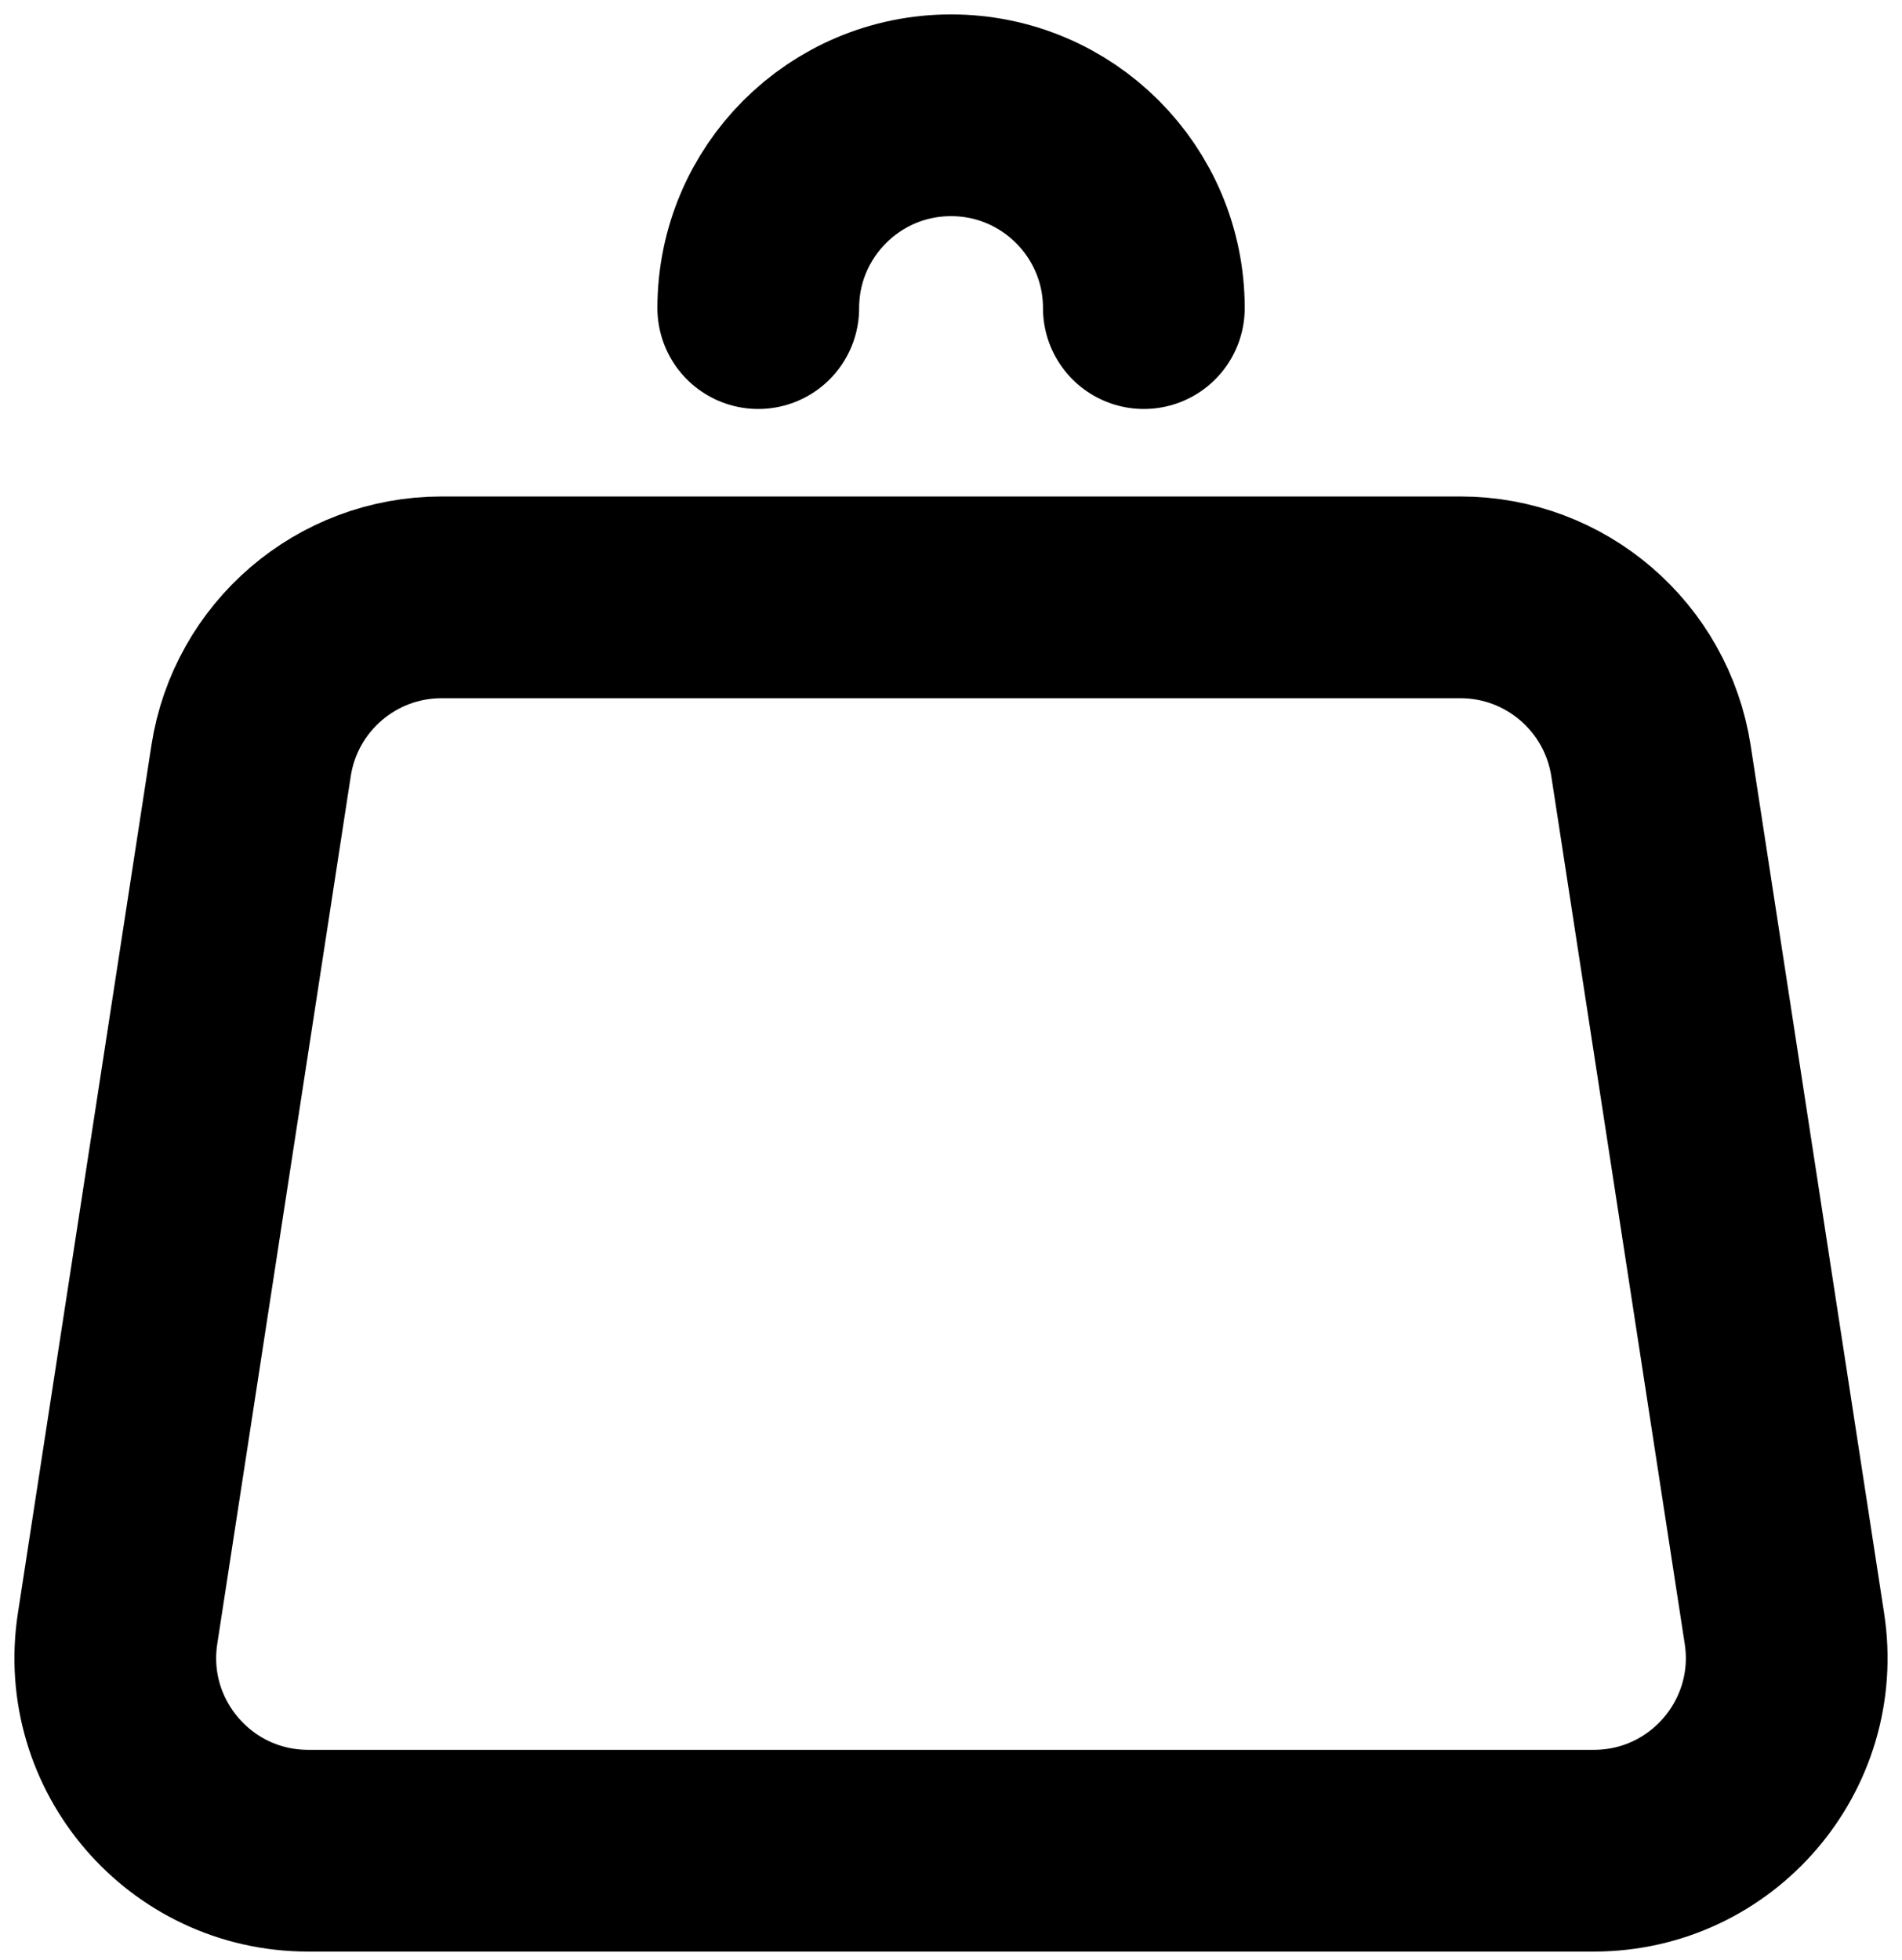 <svg width="33" height="34" viewBox="0 0 33 34" fill="none" xmlns="http://www.w3.org/2000/svg">
<g id="&#240;&#159;&#166;&#134; icon &#34;shopping bag&#34;">
<path id="Vector" d="M28.645 13.2L30.96 28.253C31.272 30.279 29.704 32.107 27.654 32.107H5.346C3.296 32.107 1.728 30.279 2.04 28.253L4.356 13.2C4.607 11.568 6.011 10.363 7.662 10.363H25.338C26.989 10.363 28.393 11.568 28.645 13.2Z" stroke="black" stroke-width="3.5" stroke-linecap="round" stroke-linejoin="round"/>
<path id="Vector_2" d="M19.846 5.345C19.846 3.498 18.349 2 16.501 2C14.653 2 13.156 3.498 13.156 5.345" stroke="black" stroke-width="3.5" stroke-linecap="round" stroke-linejoin="round"/>
</g>
</svg>
